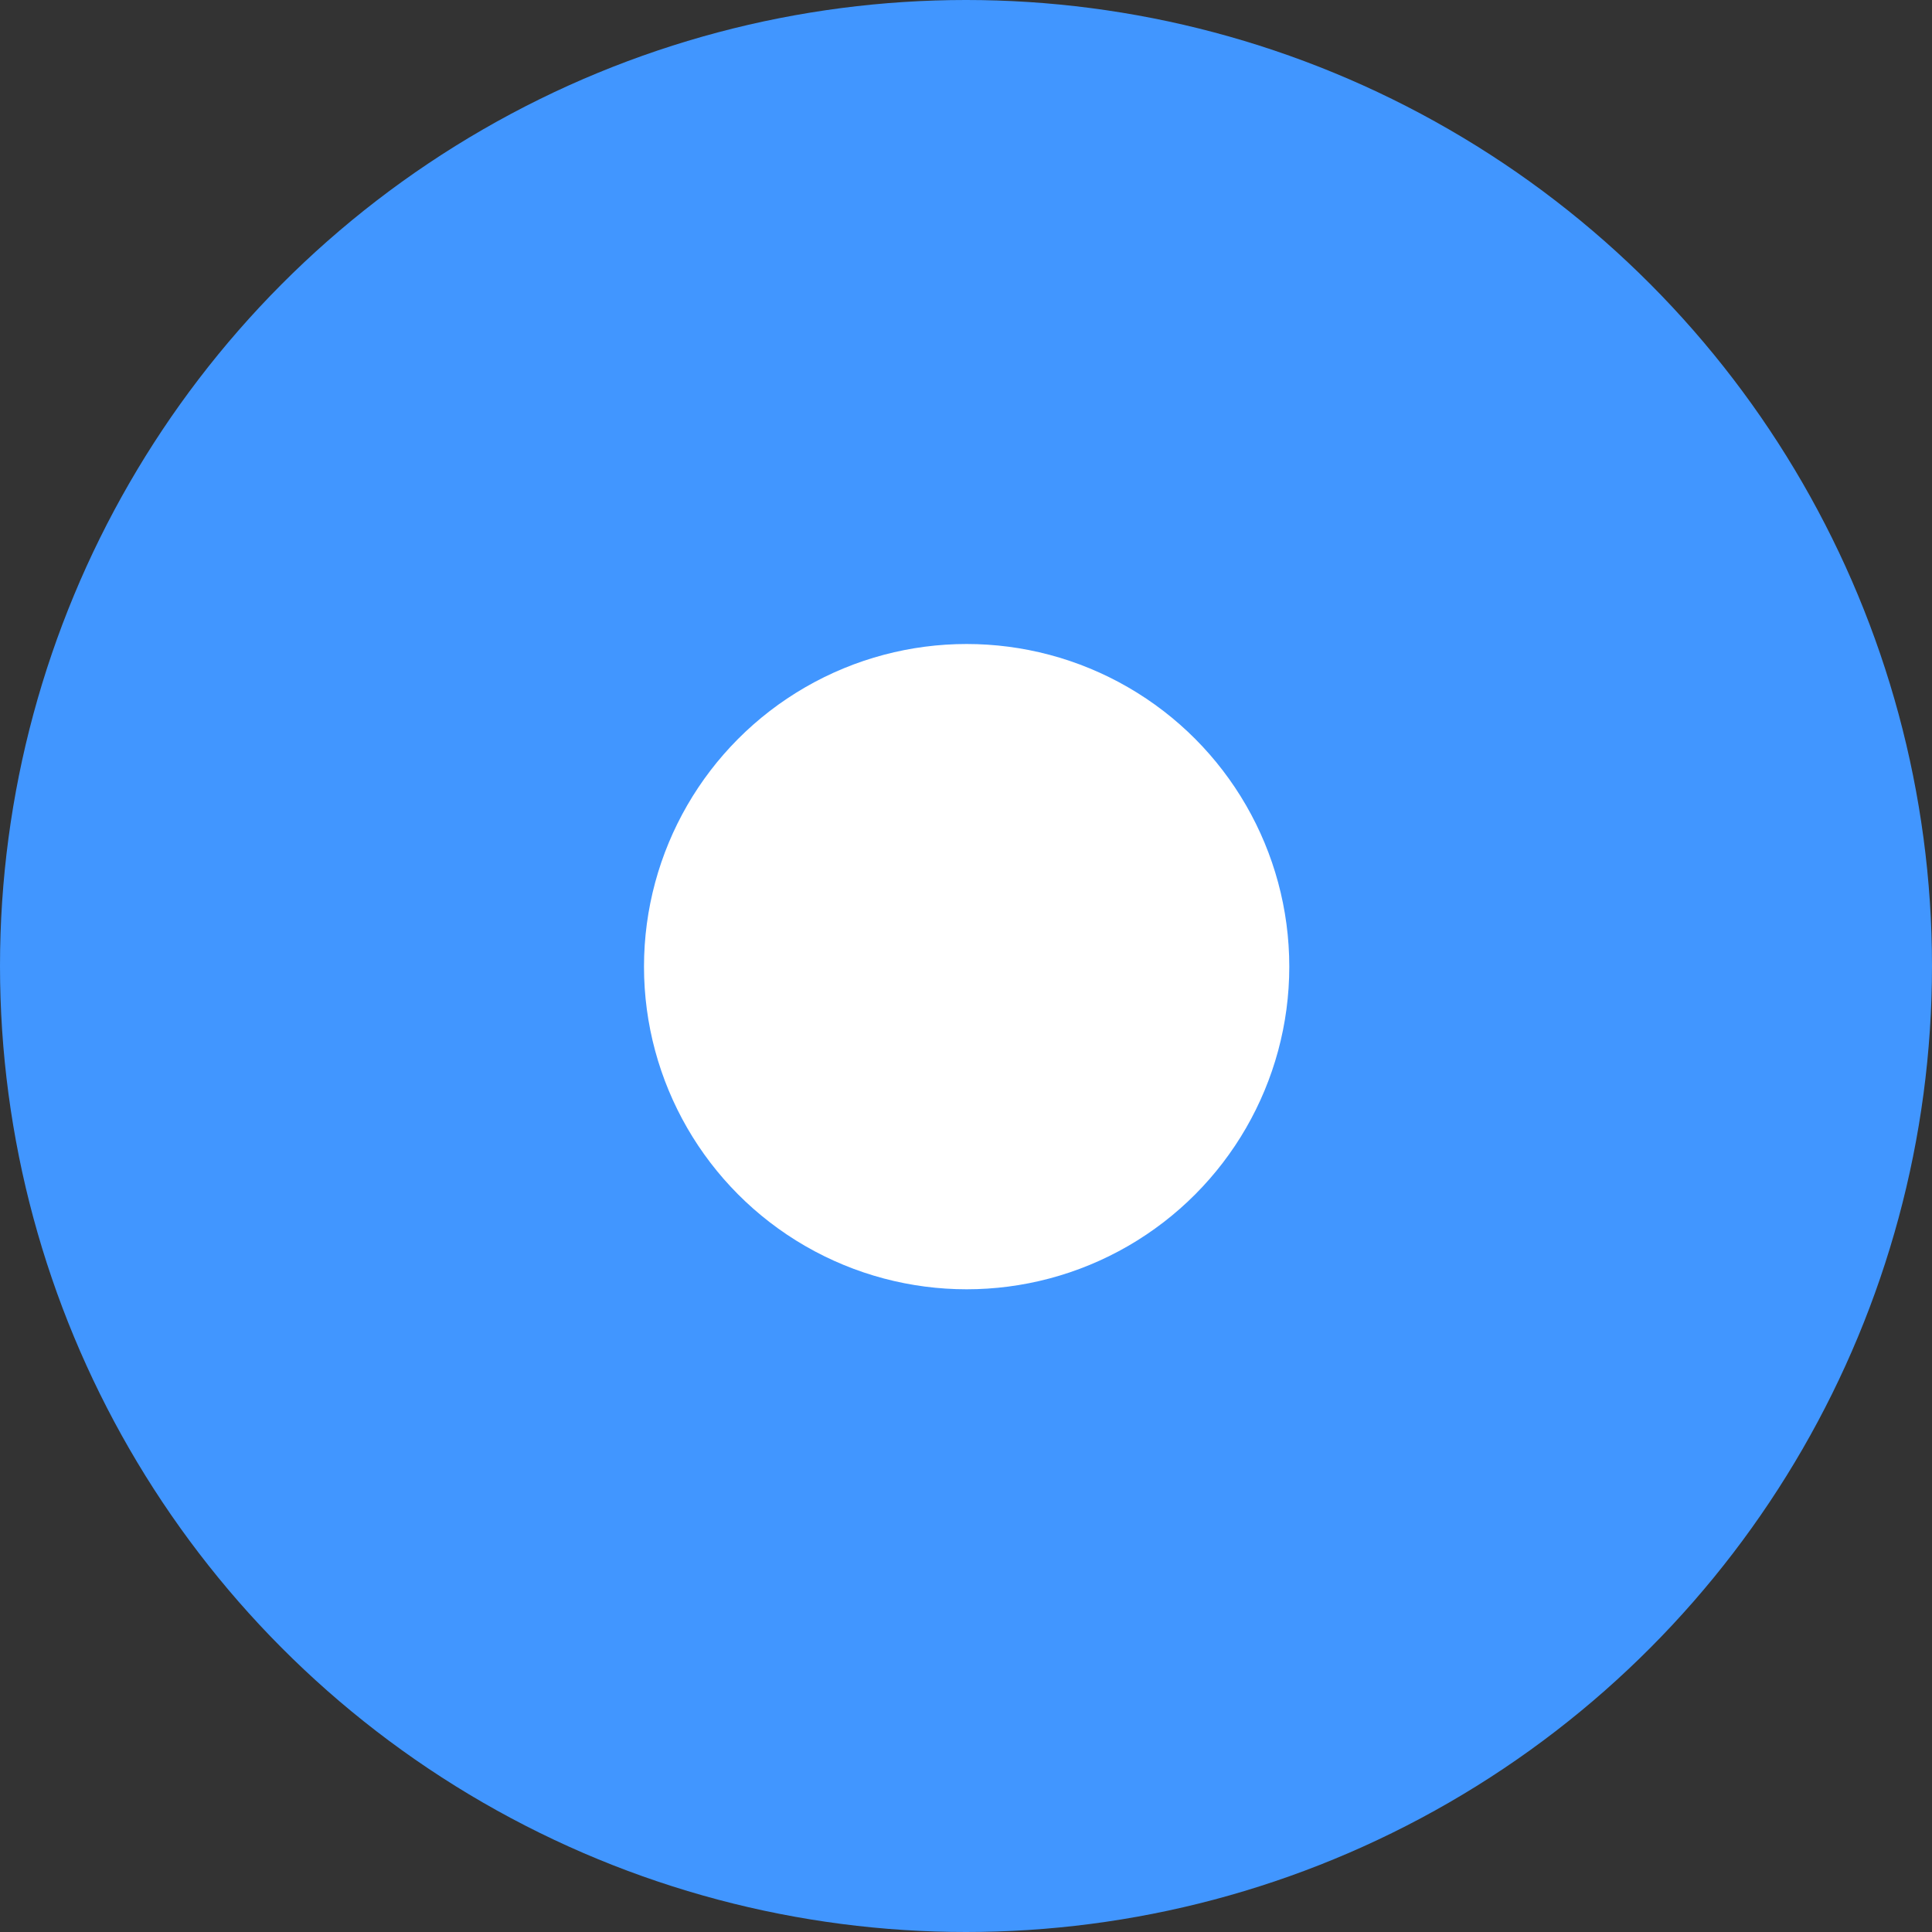 <?xml version="1.0" encoding="UTF-8"?>
<svg width="15px" height="15px" viewBox="0 0 15 15" version="1.1" xmlns="http://www.w3.org/2000/svg" xmlns:xlink="http://www.w3.org/1999/xlink">
    <rect x="0" y="0" width="15" height="15" fill="#333333" stroke="none"/>
    <!-- Generator: Sketch 45.1 (43504) - http://www.bohemiancoding.com/sketch -->
    <title>radioCheck_pressed</title>
    <desc>Created with Sketch.</desc>
    <defs></defs>
    <g id="Page-1" stroke="none" stroke-width="1" fill="none" fill-rule="evenodd">
        <g id="radioCheck_pressed" fill-rule="nonzero">
            <circle id="Oval" fill="#4196FF" cx="7.5" cy="7.5" r="7.5"></circle>
            <circle id="Oval" fill="#FFFFFF" cx="7.505" cy="7.505" r="2.505"></circle>
        </g>
    </g>
</svg>